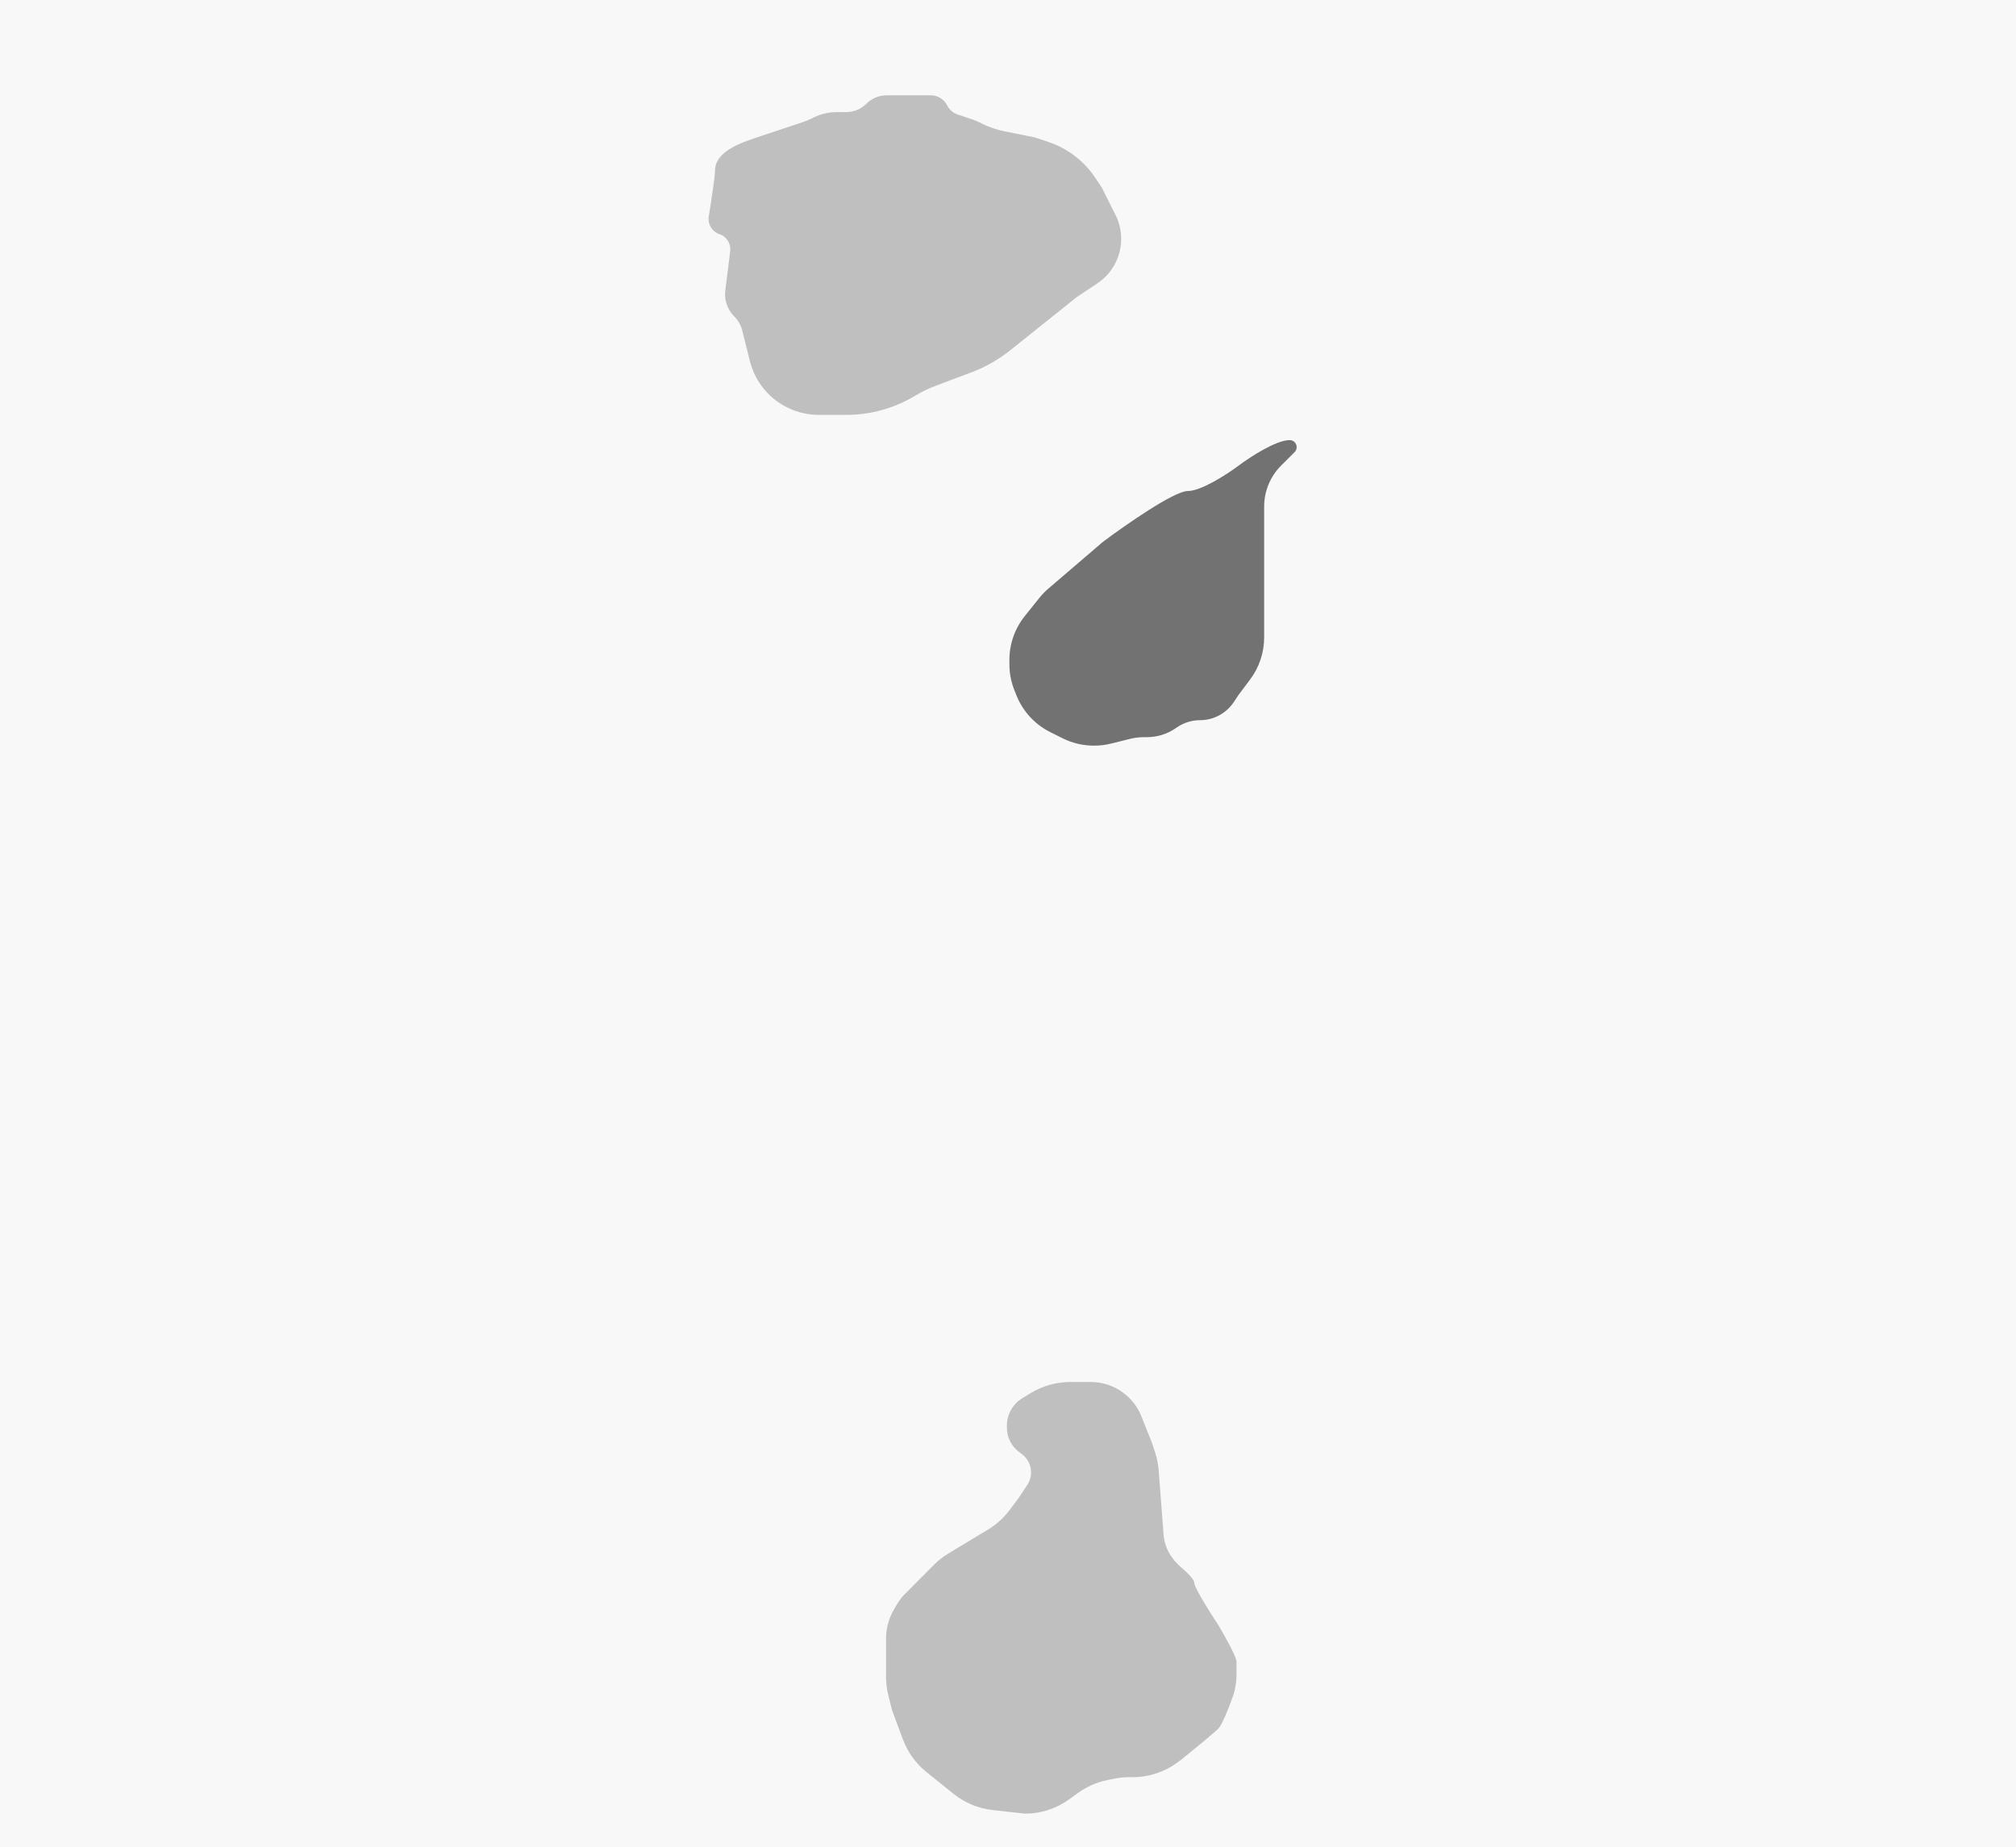 <svg width="719" height="659" viewBox="0 0 719 659" fill="none" xmlns="http://www.w3.org/2000/svg">
<rect width="719" height="659" fill="#F8F8F8"/>
<path d="M364.619 498.779L367.753 496.887C371.964 494.344 376.791 493 381.711 493H384.966H388.979C395.845 493 402.205 496.612 405.721 502.509C406.251 503.398 406.709 504.328 407.092 505.291L410.828 514.69L411.944 518.06C412.634 520.144 413.067 522.304 413.235 524.492L414.991 547.468C415.088 548.747 415.342 550.01 415.745 551.229C416.753 554.272 418.695 556.9 421.118 558.998C423.564 561.117 425.914 563.468 425.914 564.577C425.914 566.313 431.661 575.423 434.534 579.761C436.69 583.376 441 591.039 441 592.775V597.096C441 599.98 440.553 602.851 439.57 605.563C437.96 610.007 435.813 615.347 434.534 616.634C432.81 618.369 425.195 624.587 421.603 627.479L420.203 628.536C415.517 632.073 409.807 633.986 403.937 633.986H402.742C400.953 633.986 399.168 634.164 397.414 634.517L394.982 635.006C391.221 635.763 387.665 637.313 384.55 639.552L381.189 641.968C376.638 645.24 371.174 647 365.569 647L353.983 645.704C348.882 645.134 344.049 643.121 340.051 639.902L330.399 632.131C326.617 629.086 323.726 625.077 322.031 620.528L318.155 610.127L316.796 604.657C316.267 602.527 316 600.341 316 598.147V584.604C316 581.418 316.738 578.276 318.155 575.423C318.874 573.977 320.741 570.651 322.466 568.915L333.051 558.262C334.609 556.694 336.354 555.323 338.246 554.181L352.418 545.623C355.41 543.816 358.022 541.446 360.111 538.644L363.414 534.211L366.37 529.748C367.253 528.415 367.724 526.851 367.724 525.252C367.724 522.699 366.526 520.293 364.488 518.754L363.414 517.944C360.699 515.895 359.103 512.691 359.103 509.29V508.553C359.103 505.537 360.296 502.645 362.422 500.506C363.081 499.842 363.818 499.263 364.619 498.779Z" fill="#BFBFBF"/>
<path d="M441.771 166.083C445.81 163.056 455.097 157 459.943 157C462.178 157 463.297 159.702 461.716 161.282L456.914 166.083C453.036 169.961 450.857 175.22 450.857 180.704V226.639V227.387C450.857 232.797 449.102 238.062 445.855 242.39L441.771 247.833L440.007 250.479C437.325 254.501 432.811 256.917 427.977 256.917C425.123 256.917 422.333 257.761 419.958 259.344L419.057 259.944C416.095 261.919 412.615 262.972 409.055 262.972H408.055C406.311 262.972 404.573 263.186 402.881 263.609L396.299 265.254C394.317 265.749 392.281 266 390.237 266H390.129C386.249 266 382.422 265.097 378.951 263.362L374.559 261.167C369.082 258.429 364.801 253.776 362.526 248.092L361.789 246.249C360.607 243.295 360 240.143 360 236.962V235.41C360 229.732 361.933 224.224 365.48 219.79L370.646 213.335C371.623 212.114 372.712 210.988 373.899 209.971L393.314 193.333C401.39 187.278 418.754 175.167 423.6 175.167C428.446 175.167 437.733 169.111 441.771 166.083Z" fill="#727272"/>
<path d="M301.757 40H298.356C295.491 40 292.666 40.667 290.104 41.948L289.388 42.306C288.464 42.768 287.508 43.164 286.527 43.491L279 46L271.418 48.527C264.567 50.811 255 53.778 255 61C255 62.868 253.788 70.917 252.779 77.222C252.339 79.975 253.948 82.649 256.593 83.531C259.156 84.385 260.759 86.929 260.424 89.609L258.672 103.625C258.248 107.016 259.414 110.414 261.831 112.831C263.25 114.25 264.257 116.029 264.744 117.976L267 127L267.458 128.83C269.085 135.342 273.233 140.94 278.989 144.393C282.922 146.753 287.423 148 292.01 148H301.836C310.45 148 318.902 145.659 326.288 141.227C328.758 139.745 331.357 138.491 334.053 137.48L346.392 132.853C351.432 130.963 356.141 128.287 360.345 124.924L384 106L391.393 101.071C397.811 96.793 401.013 89.064 399.5 81.5C399.168 79.841 398.617 78.233 397.86 76.72L393 67L390.594 63.391C388.221 59.832 385.168 56.779 381.609 54.406C379.214 52.809 376.616 51.539 373.885 50.628L369 49L358.297 46.859C355.445 46.289 352.682 45.341 350.08 44.04L349.243 43.621C348.415 43.208 347.56 42.853 346.682 42.561L341.554 40.851C339.919 40.306 338.567 39.134 337.796 37.592C336.695 35.391 334.445 34 331.984 34H316.243C313.526 34 310.921 35.079 309 37C307.079 38.921 304.474 40 301.757 40Z" fill="#BFBFBF"/>
</svg>
